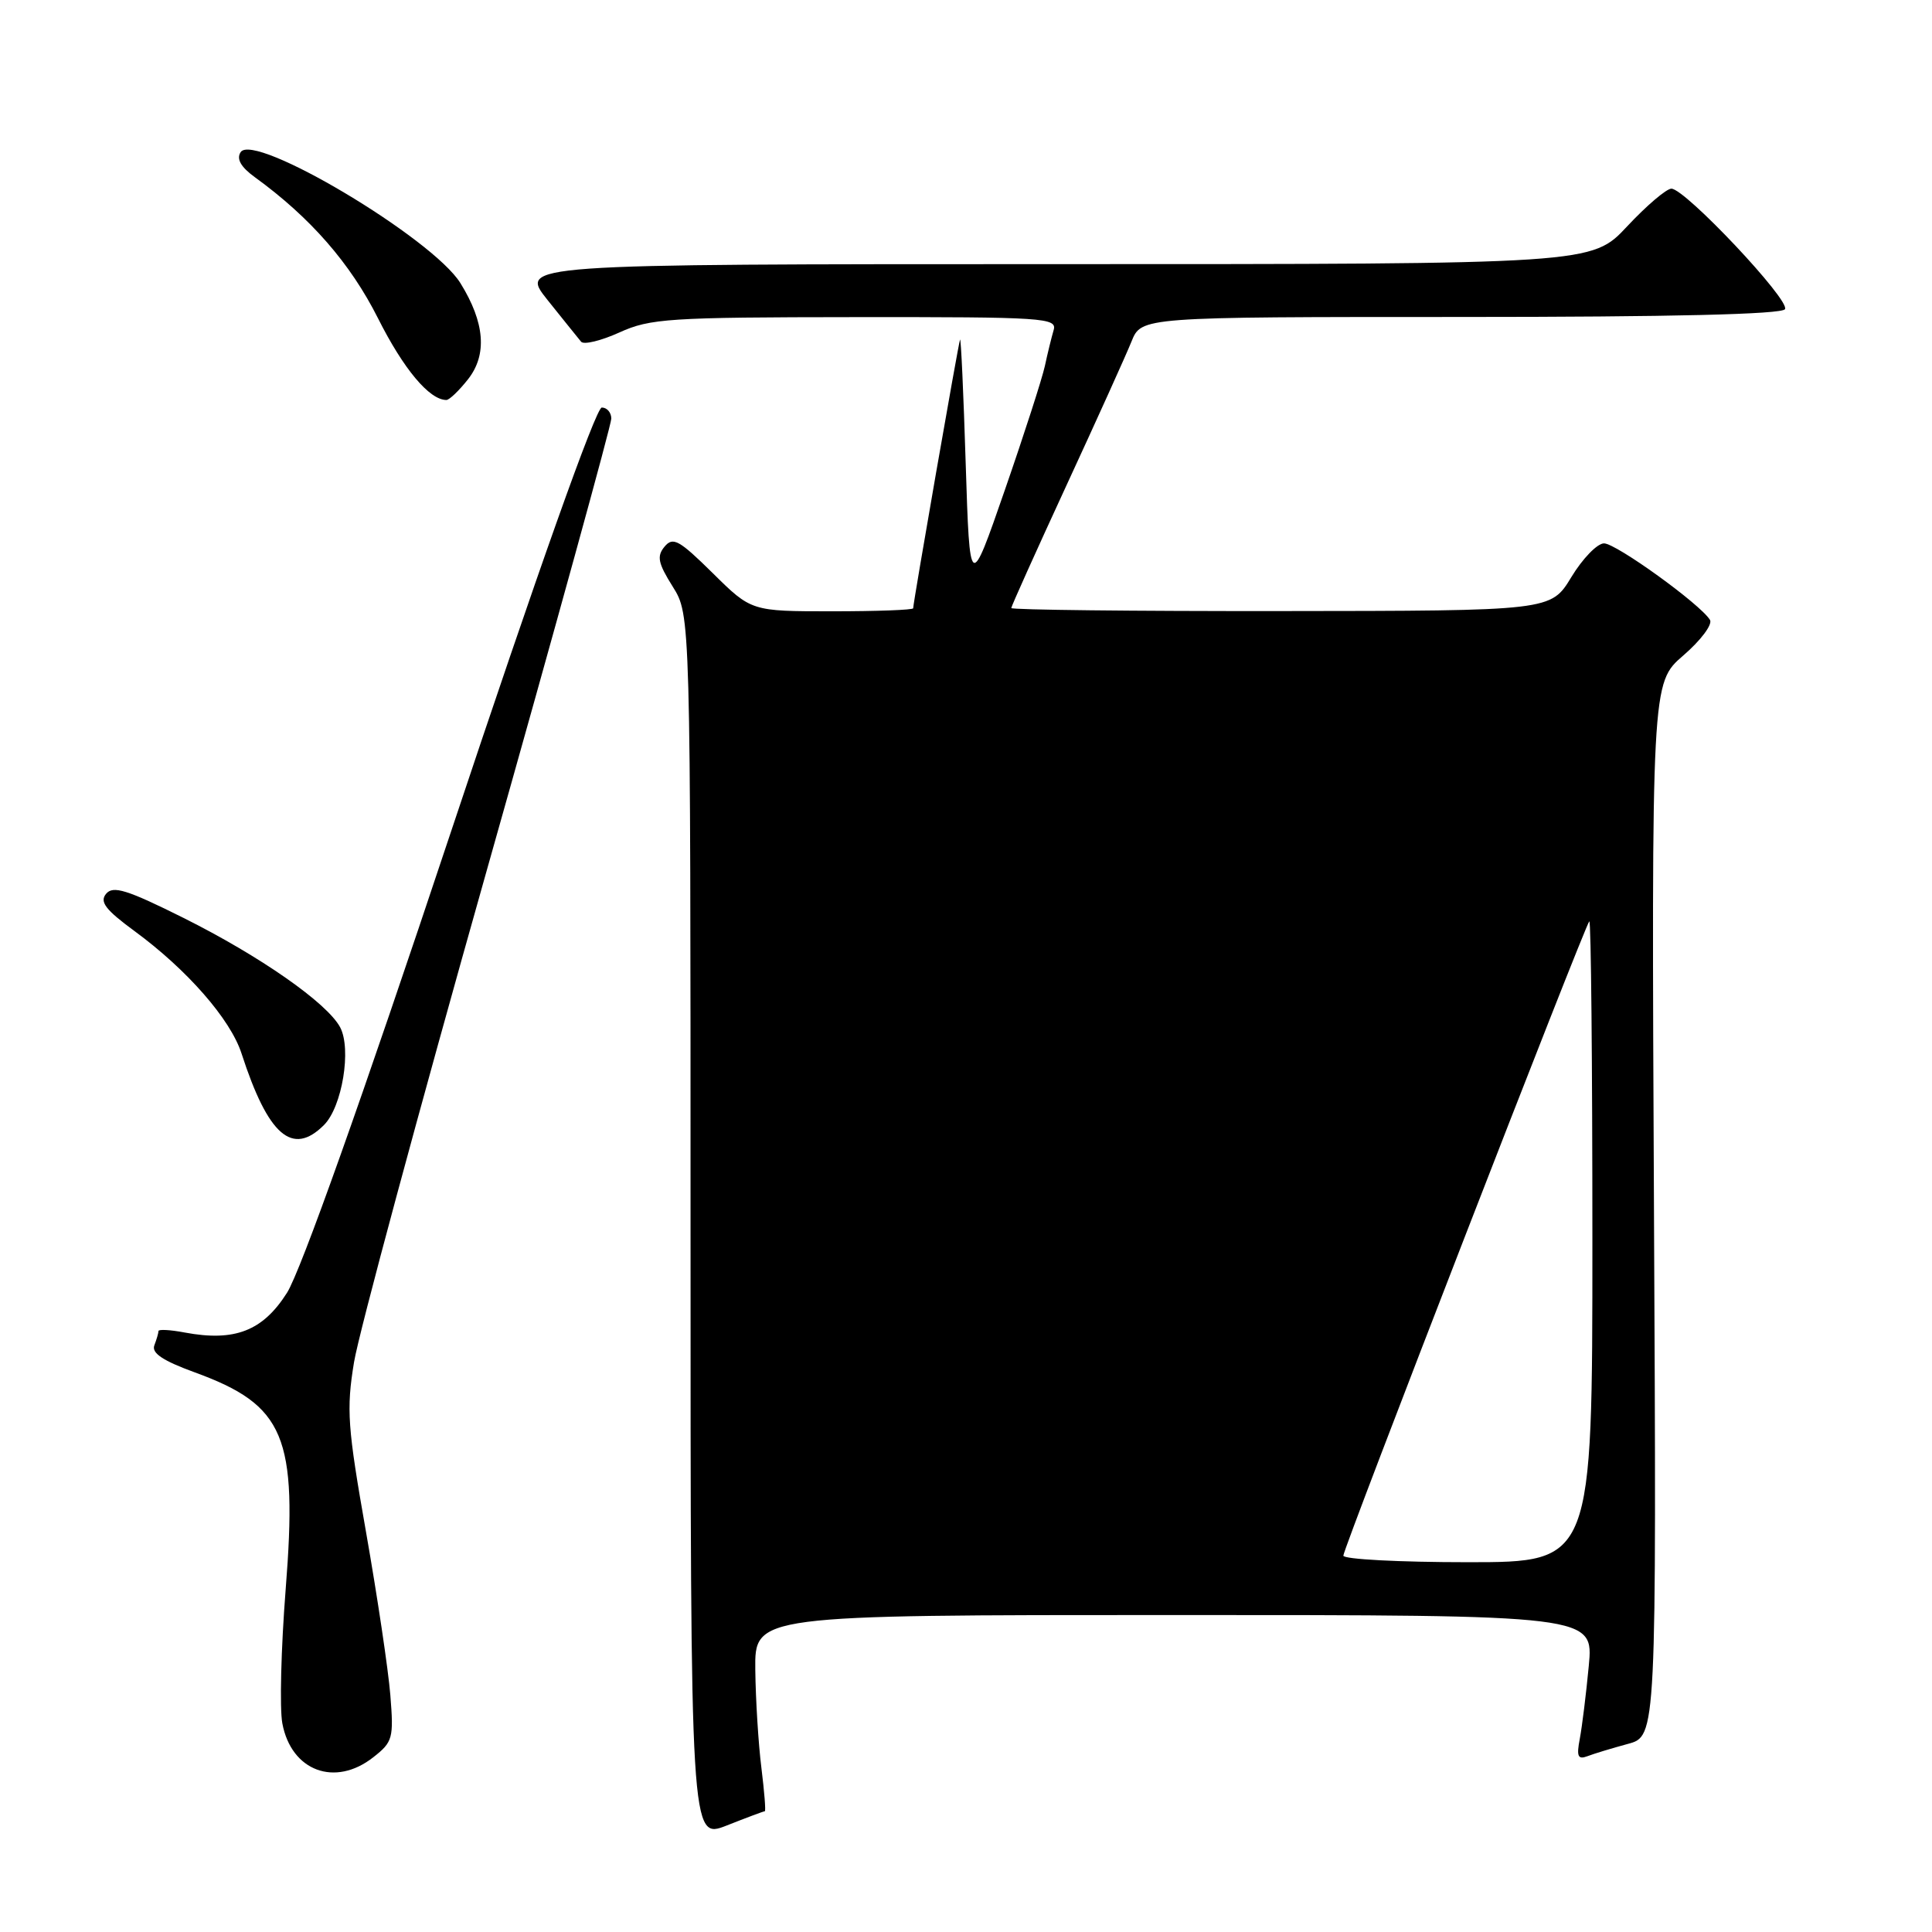 <?xml version="1.0" encoding="UTF-8" standalone="no"?>
<!DOCTYPE svg PUBLIC "-//W3C//DTD SVG 1.1//EN" "http://www.w3.org/Graphics/SVG/1.1/DTD/svg11.dtd" >
<svg xmlns="http://www.w3.org/2000/svg" xmlns:xlink="http://www.w3.org/1999/xlink" version="1.1" viewBox="0 0 256 256">
 <g >
 <path fill="currentColor"
d=" M 101.34 240.00 C 101.49 240.00 101.28 237.41 100.89 234.25 C 100.49 231.09 100.13 225.24 100.08 221.25 C 100.00 214.00 100.00 214.00 155.58 214.00 C 211.16 214.00 211.16 214.00 210.52 220.75 C 210.17 224.46 209.63 228.81 209.33 230.40 C 208.88 232.73 209.08 233.18 210.33 232.71 C 211.18 232.38 213.59 231.65 215.69 231.08 C 219.50 230.06 219.50 230.06 219.16 160.28 C 218.83 90.50 218.83 90.50 223.04 86.86 C 225.36 84.86 226.95 82.74 226.58 82.14 C 225.30 80.05 214.14 72.00 212.54 72.00 C 211.65 72.00 209.70 74.01 208.21 76.47 C 205.50 80.94 205.50 80.94 169.75 80.97 C 150.09 80.99 134.00 80.81 134.00 80.57 C 134.00 80.34 137.29 73.03 141.31 64.32 C 145.33 55.62 149.21 47.04 149.93 45.25 C 151.24 42.00 151.24 42.00 193.56 42.00 C 221.46 42.00 236.10 41.65 236.52 40.97 C 237.24 39.80 223.29 25.00 221.47 25.00 C 220.81 25.00 218.17 27.25 215.60 30.00 C 210.92 35.00 210.92 35.00 139.84 35.00 C 68.76 35.00 68.76 35.00 72.55 39.75 C 74.64 42.36 76.64 44.85 77.00 45.28 C 77.36 45.71 79.65 45.15 82.08 44.05 C 86.15 42.20 88.64 42.04 113.32 42.02 C 138.39 42.00 140.10 42.11 139.61 43.75 C 139.33 44.71 138.80 46.85 138.45 48.50 C 138.09 50.15 135.71 57.54 133.15 64.92 C 128.50 78.34 128.50 78.34 127.96 61.42 C 127.67 52.11 127.33 44.73 127.21 45.00 C 126.99 45.51 121.00 79.86 121.00 80.60 C 121.00 80.82 116.18 81.00 110.28 81.00 C 99.56 81.00 99.56 81.00 94.45 75.95 C 89.99 71.55 89.17 71.09 88.06 72.43 C 87.00 73.70 87.19 74.62 89.14 77.73 C 91.50 81.50 91.50 81.50 91.50 162.64 C 91.50 243.77 91.50 243.77 96.29 241.89 C 98.92 240.85 101.19 240.00 101.34 240.00 Z  M 49.47 232.84 C 52.05 230.82 52.18 230.32 51.72 224.59 C 51.45 221.24 50.00 211.53 48.50 203.00 C 46.05 189.09 45.88 186.78 46.91 180.50 C 47.54 176.65 55.47 147.27 64.53 115.22 C 73.59 83.17 81.00 56.28 81.00 55.47 C 81.00 54.66 80.43 54.00 79.74 54.00 C 78.97 54.00 71.24 75.74 59.71 110.35 C 47.96 145.63 39.85 168.42 38.03 171.30 C 34.82 176.36 31.10 177.80 24.50 176.57 C 22.57 176.20 21.00 176.12 21.00 176.37 C 21.00 176.63 20.75 177.48 20.45 178.27 C 20.06 179.29 21.59 180.31 25.82 181.85 C 37.74 186.20 39.46 190.32 37.85 210.63 C 37.24 218.40 37.04 226.38 37.41 228.35 C 38.59 234.68 44.40 236.84 49.47 232.84 Z  M 42.93 149.07 C 45.34 146.66 46.60 139.00 45.07 136.12 C 43.34 132.89 34.47 126.70 24.34 121.64 C 16.83 117.89 14.98 117.32 14.06 118.43 C 13.17 119.50 13.97 120.54 17.82 123.37 C 24.80 128.49 30.53 135.05 32.00 139.58 C 35.53 150.47 38.74 153.26 42.93 149.07 Z  M 62.02 50.25 C 64.58 46.99 64.25 42.75 61.01 37.52 C 57.33 31.57 33.61 17.43 31.88 20.17 C 31.31 21.07 31.91 22.13 33.77 23.48 C 41.14 28.83 46.42 34.89 50.08 42.16 C 53.47 48.91 56.90 53.00 59.15 53.00 C 59.54 53.00 60.83 51.76 62.02 50.25 Z  M 178.00 206.13 C 178.00 205.14 209.96 122.73 210.59 122.08 C 210.82 121.85 211.00 140.87 211.00 164.33 C 211.00 207.00 211.00 207.00 194.50 207.00 C 185.43 207.00 178.00 206.61 178.00 206.13 Z "/>
</g>
</svg>